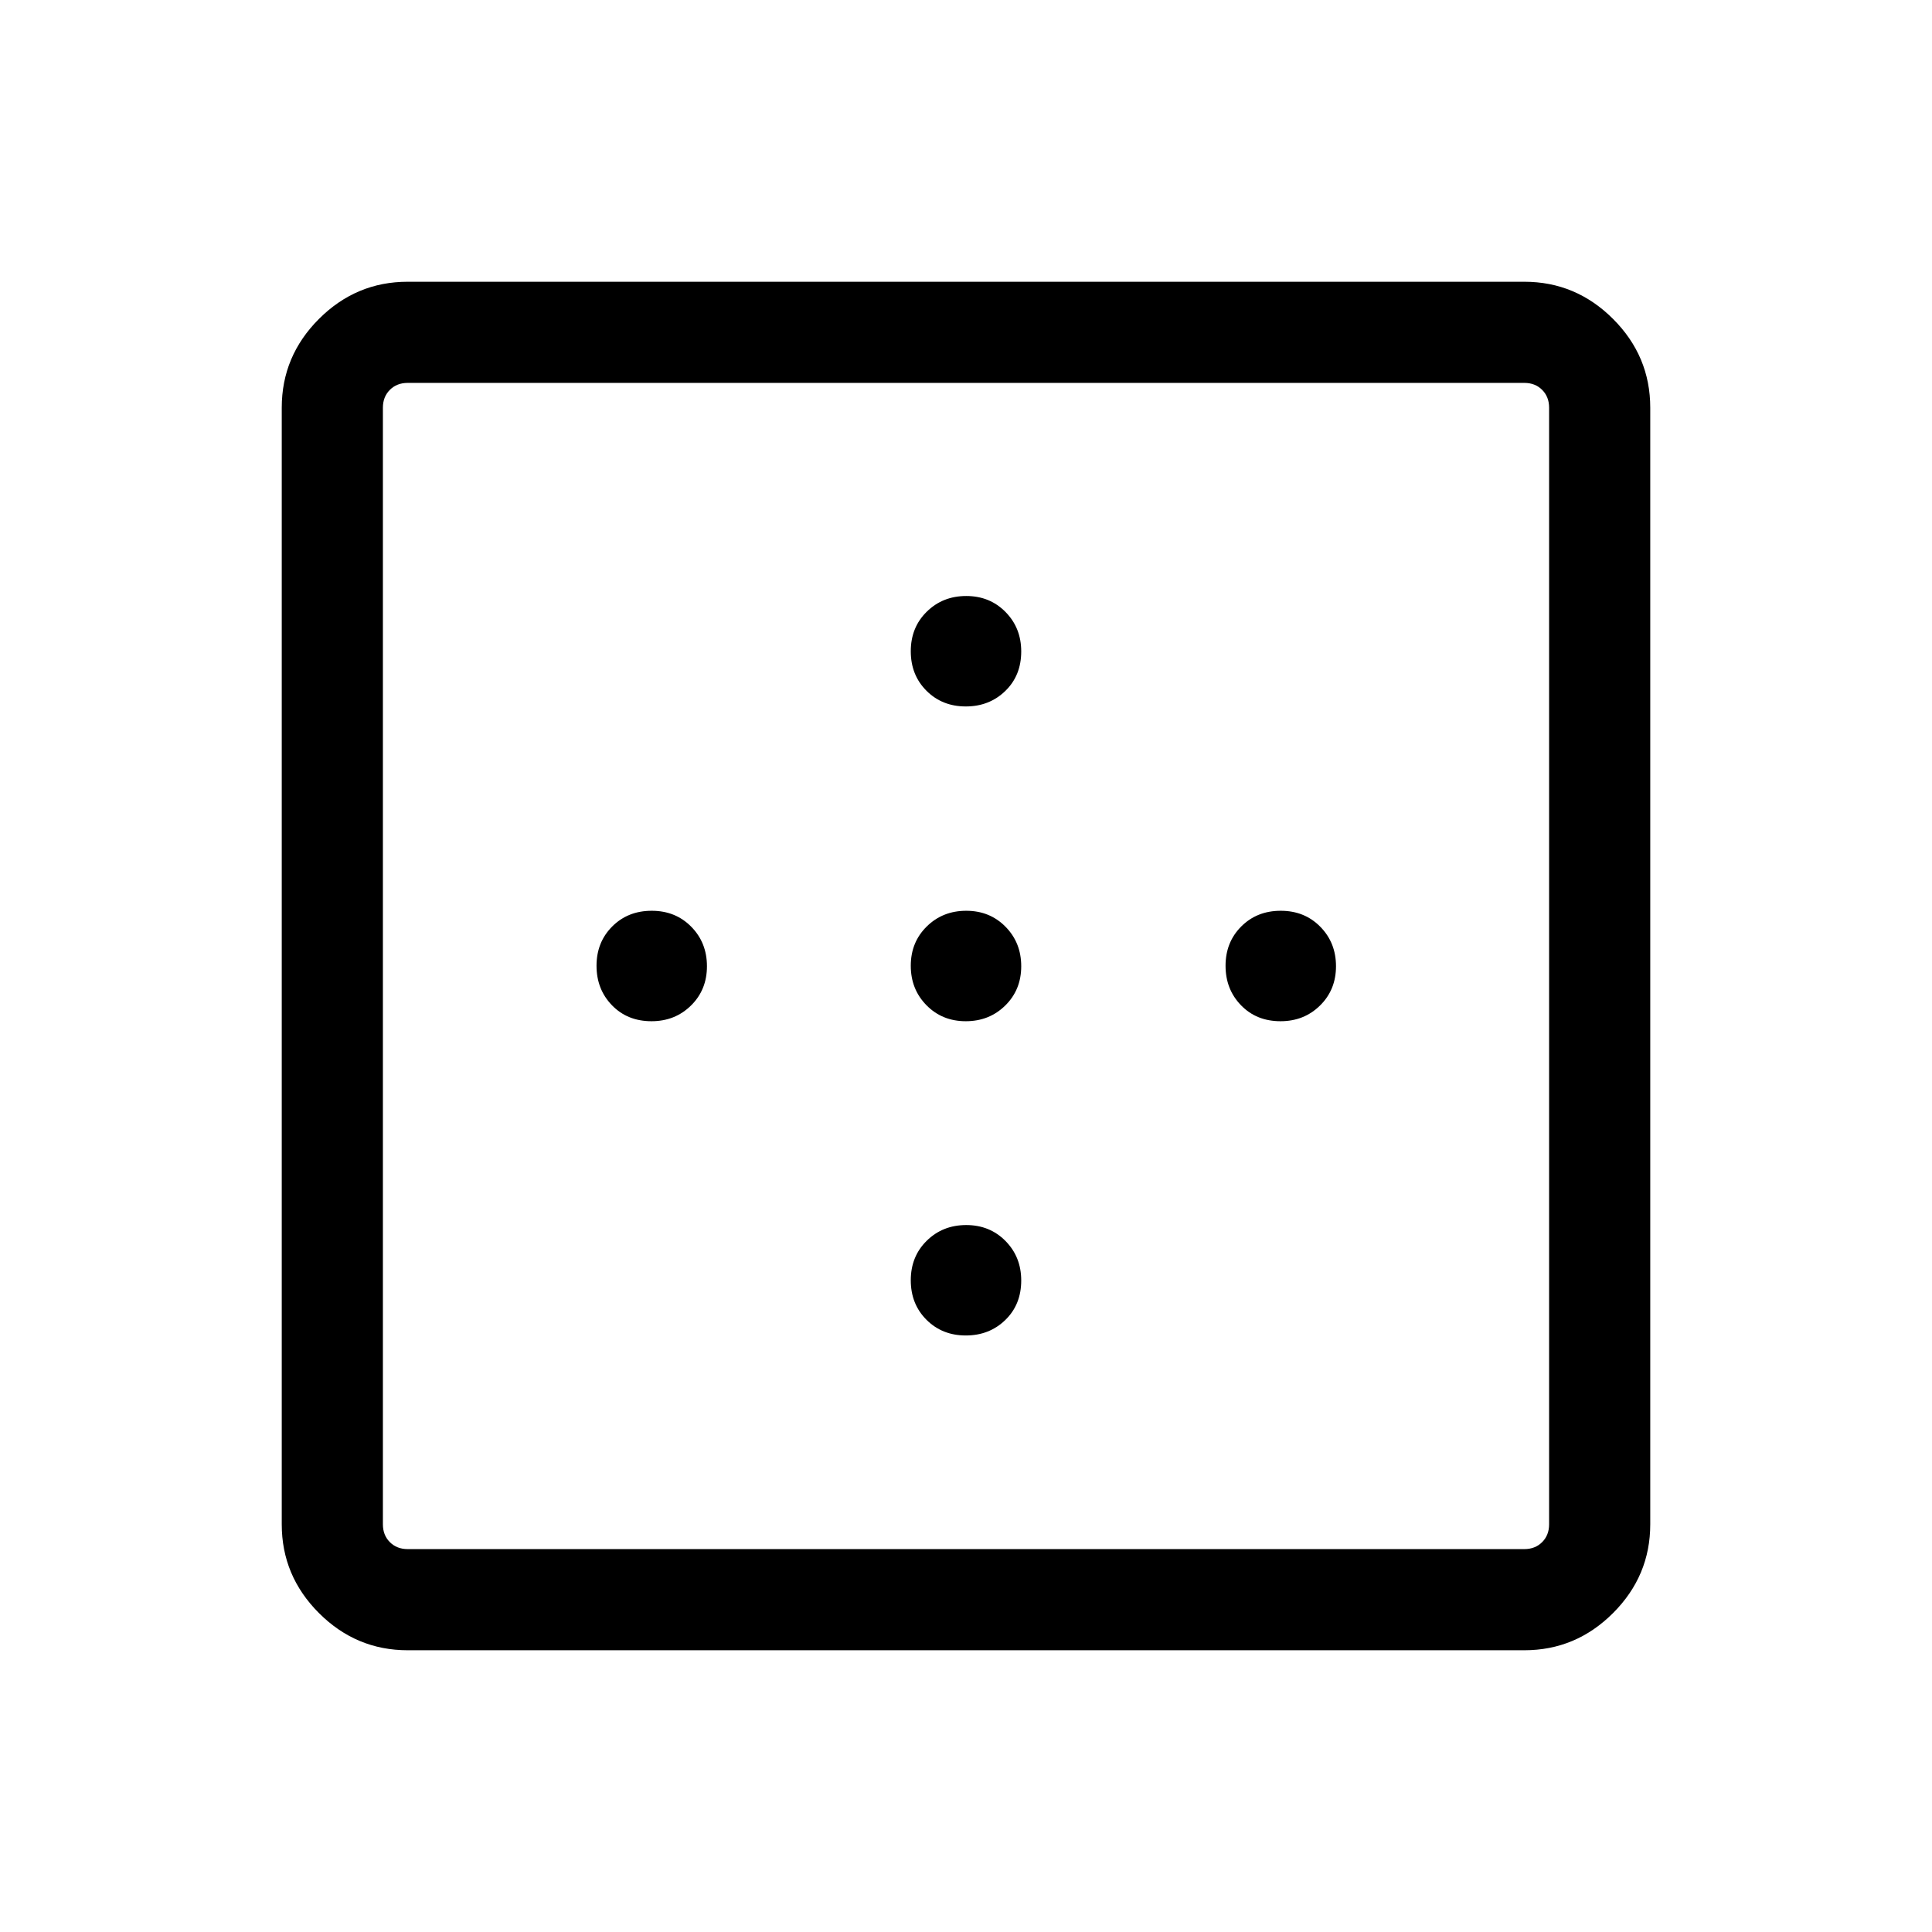 <svg xmlns="http://www.w3.org/2000/svg" viewBox="0 -960 960 960" width="32" height="32"><path d="M479.88-608.97q-11.71 0-19.51-7.79-7.81-7.79-7.81-19.64 0-11.84 7.93-19.64 7.92-7.81 19.63-7.81 11.71 0 19.51 7.93 7.81 7.92 7.81 19.63 0 11.97-7.93 19.64-7.92 7.68-19.63 7.68ZM323.73-452.56q-11.97 0-19.65-7.93-7.67-7.92-7.67-19.63 0-11.71 7.79-19.51 7.79-7.81 19.64-7.81 11.84 0 19.64 7.93 7.8 7.92 7.8 19.63 0 11.71-7.92 19.51-7.92 7.81-19.63 7.81Zm156.15 0q-11.71 0-19.51-7.93-7.81-7.92-7.81-19.63 0-11.71 7.93-19.51 7.92-7.81 19.63-7.81 11.71 0 19.51 7.93 7.81 7.92 7.81 19.63 0 11.71-7.93 19.51-7.92 7.81-19.63 7.81Zm156.41 0q-11.97 0-19.64-7.93-7.68-7.92-7.68-19.63 0-11.71 7.79-19.51 7.79-7.81 19.64-7.81 11.84 0 19.64 7.93 7.81 7.92 7.81 19.63 0 11.71-7.93 19.51-7.92 7.81-19.63 7.81ZM479.88-296.41q-11.71 0-19.51-7.79-7.81-7.79-7.81-19.64 0-11.84 7.93-19.64 7.92-7.8 19.63-7.8 11.71 0 19.51 7.92 7.81 7.92 7.81 19.63 0 11.97-7.93 19.65-7.92 7.67-19.63 7.67ZM202.57-190.26h554.86q5.39 0 8.85-3.46t3.46-8.85v-554.86q0-5.39-3.46-8.85t-8.85-3.46H202.57q-5.39 0-8.85 3.46t-3.46 8.85v554.86q0 5.39 3.46 8.85t8.85 3.46Zm0 50.26q-25.61 0-44.09-18.48Q140-176.96 140-202.57v-554.86q0-25.61 18.48-44.09Q176.96-820 202.57-820h554.86q25.61 0 44.09 18.48Q820-783.04 820-757.43v554.86q0 25.61-18.48 44.09Q783.04-140 757.43-140H202.57Z"/></svg>